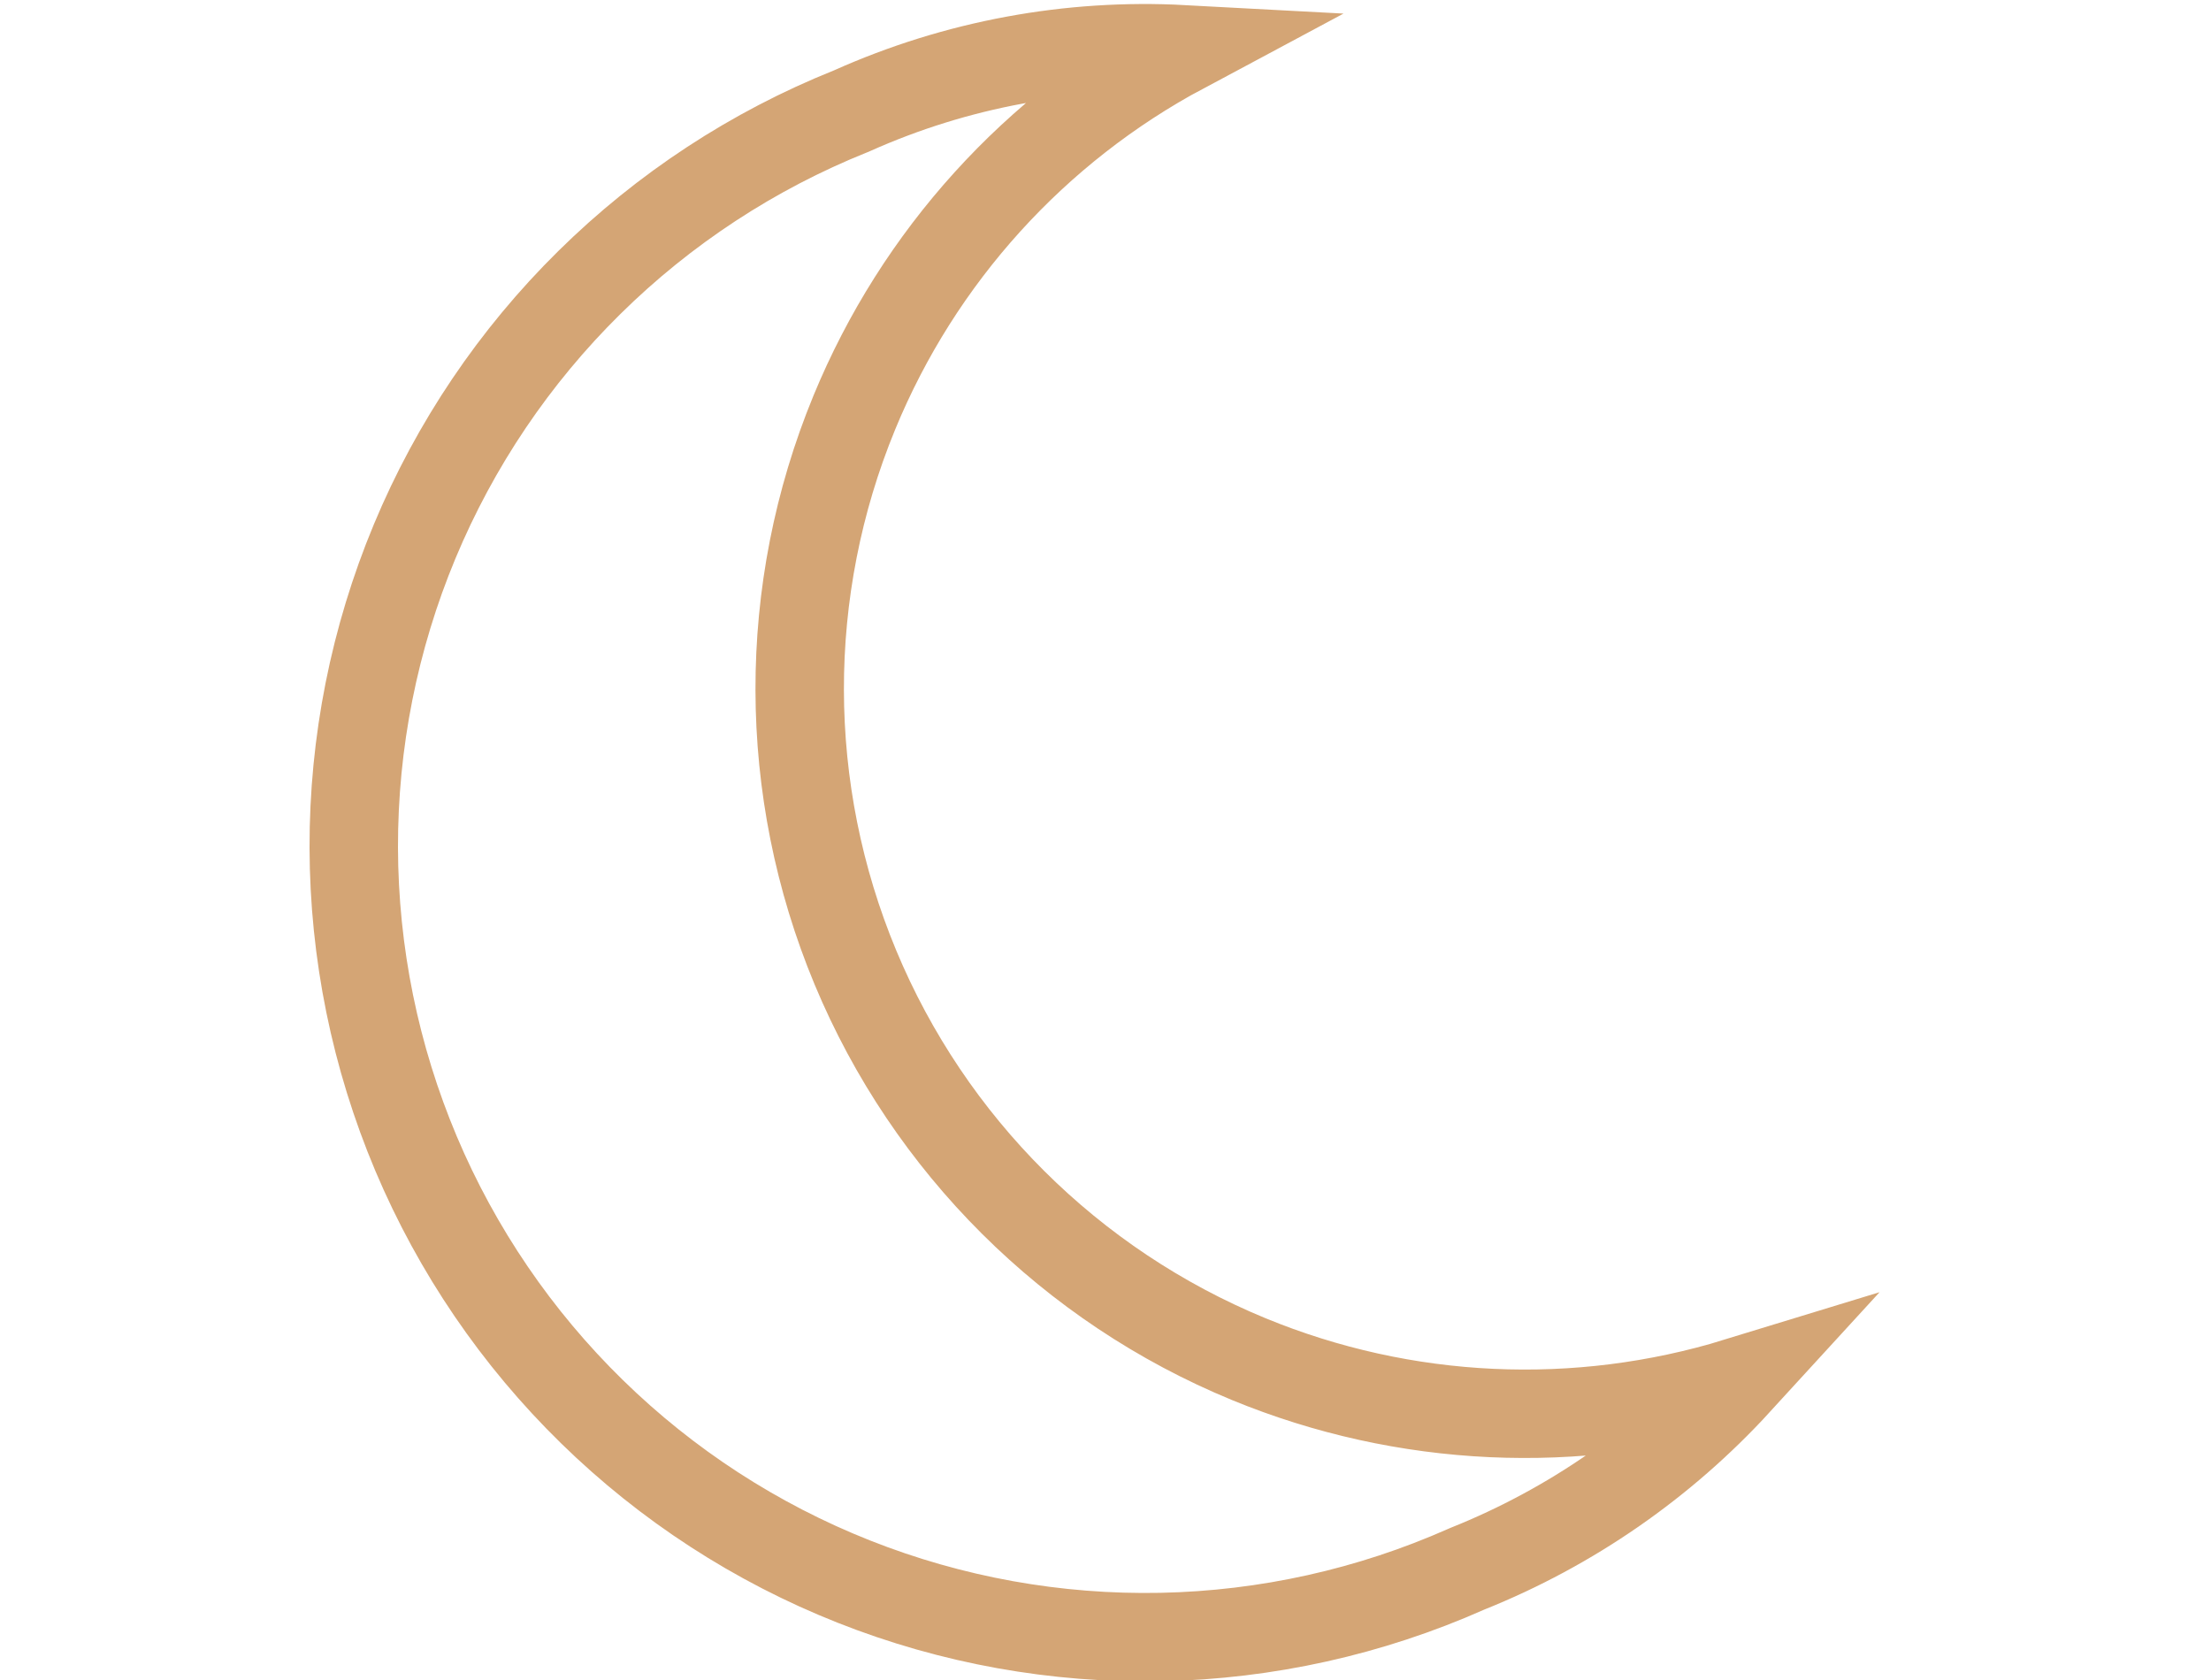 <svg width="50" height="38" viewBox="0 0 50 38" fill="none" xmlns="http://www.w3.org/2000/svg">
<g clip-path="url(#clip0_2011_39)">
<path d="M39.29 31.259C37.611 33.093 35.53 34.543 33.189 35.481L33.172 35.488L33.156 35.495C30.983 36.459 28.639 36.98 26.262 37.028C23.884 37.076 21.522 36.65 19.311 35.775C17.1 34.9 15.086 33.593 13.386 31.93C11.686 30.268 10.334 28.284 9.409 26.094C8.485 23.903 8.006 21.551 8 19.173C7.995 16.796 8.463 14.441 9.377 12.246C10.292 10.051 11.634 8.061 13.327 6.391C15.019 4.721 17.027 3.405 19.234 2.519L19.252 2.512L19.27 2.504C21.632 1.447 24.198 0.977 26.752 1.114C23.411 2.9 20.775 5.798 19.32 9.331C17.664 13.353 17.673 17.868 19.345 21.884C21.018 25.899 24.217 29.085 28.239 30.742C31.767 32.195 35.673 32.367 39.29 31.259Z" stroke="#D4A575" stroke-width="2"/>
</g>
<defs>
<clipPath id="clip0_2011_39">
<rect width="50" height="38" fill="white"/>
</clipPath>
</defs>
</svg>
